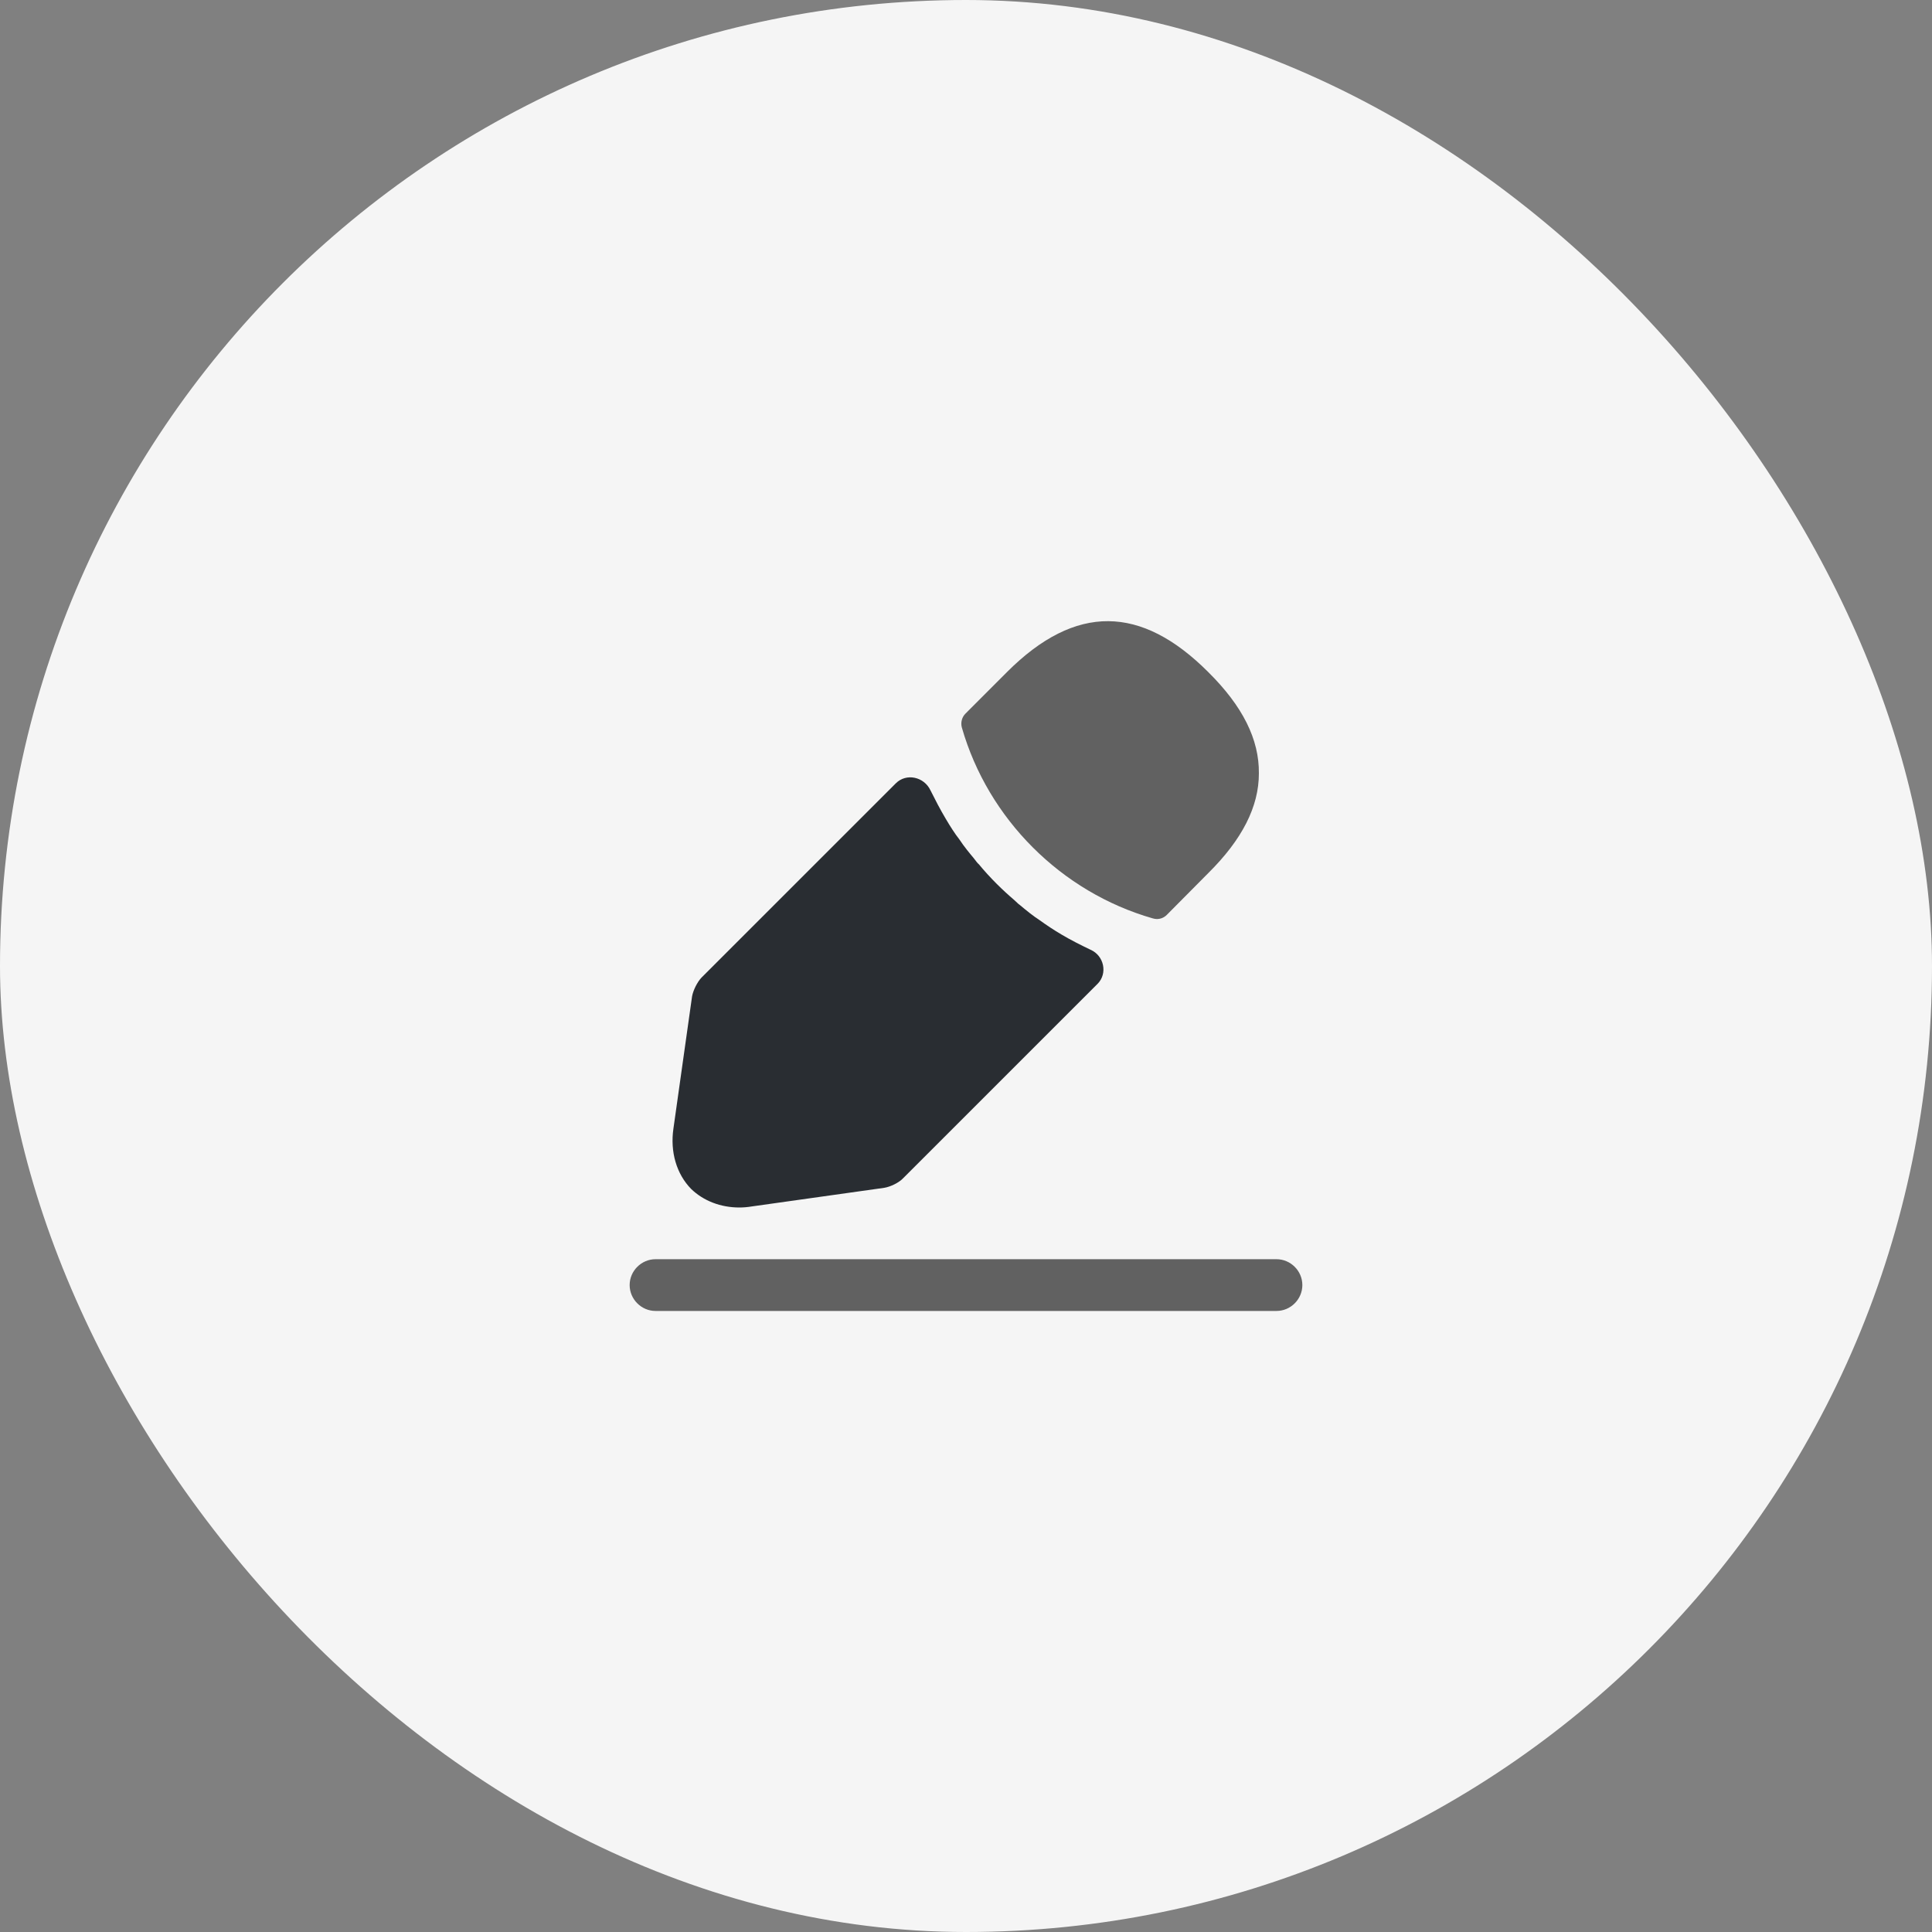 <svg width="42" height="42" viewBox="0 0 42 42" fill="none" xmlns="http://www.w3.org/2000/svg">
<rect x="0" y="0" width="42" height="42" fill="#808080" stroke="none"/>
<rect width="42" height="42" rx="21" fill="#F5F5F5"/>
<path d="M27.75 28.499H14.25C13.943 28.499 13.688 28.244 13.688 27.936C13.688 27.629 13.943 27.374 14.25 27.374H27.75C28.058 27.374 28.312 27.629 28.312 27.936C28.312 28.244 28.058 28.499 27.75 28.499Z" fill="#616161"/>
<path d="M26.265 14.609C24.81 13.154 23.385 13.117 21.892 14.609L20.985 15.517C20.91 15.592 20.88 15.712 20.91 15.817C21.48 17.804 23.07 19.394 25.057 19.964C25.087 19.972 25.117 19.979 25.147 19.979C25.23 19.979 25.305 19.949 25.365 19.889L26.265 18.982C27.007 18.247 27.367 17.534 27.367 16.814C27.375 16.072 27.015 15.352 26.265 14.609Z" fill="#616161"/>
<path d="M23.708 20.647C23.49 20.542 23.28 20.437 23.078 20.317C22.913 20.22 22.755 20.115 22.598 20.002C22.47 19.92 22.32 19.8 22.178 19.68C22.163 19.672 22.11 19.627 22.05 19.567C21.803 19.357 21.525 19.087 21.278 18.787C21.255 18.772 21.218 18.72 21.165 18.652C21.09 18.562 20.963 18.412 20.85 18.24C20.76 18.127 20.655 17.962 20.558 17.797C20.438 17.595 20.333 17.392 20.228 17.182C20.09 16.887 19.703 16.799 19.473 17.03L15.255 21.247C15.158 21.345 15.068 21.532 15.045 21.66L14.64 24.532C14.565 25.042 14.708 25.522 15.023 25.845C15.293 26.107 15.668 26.25 16.073 26.25C16.163 26.25 16.253 26.242 16.343 26.227L19.223 25.822C19.358 25.8 19.545 25.71 19.635 25.612L23.86 21.388C24.085 21.162 24 20.774 23.708 20.647Z" fill="#292D32"/>
</svg>
